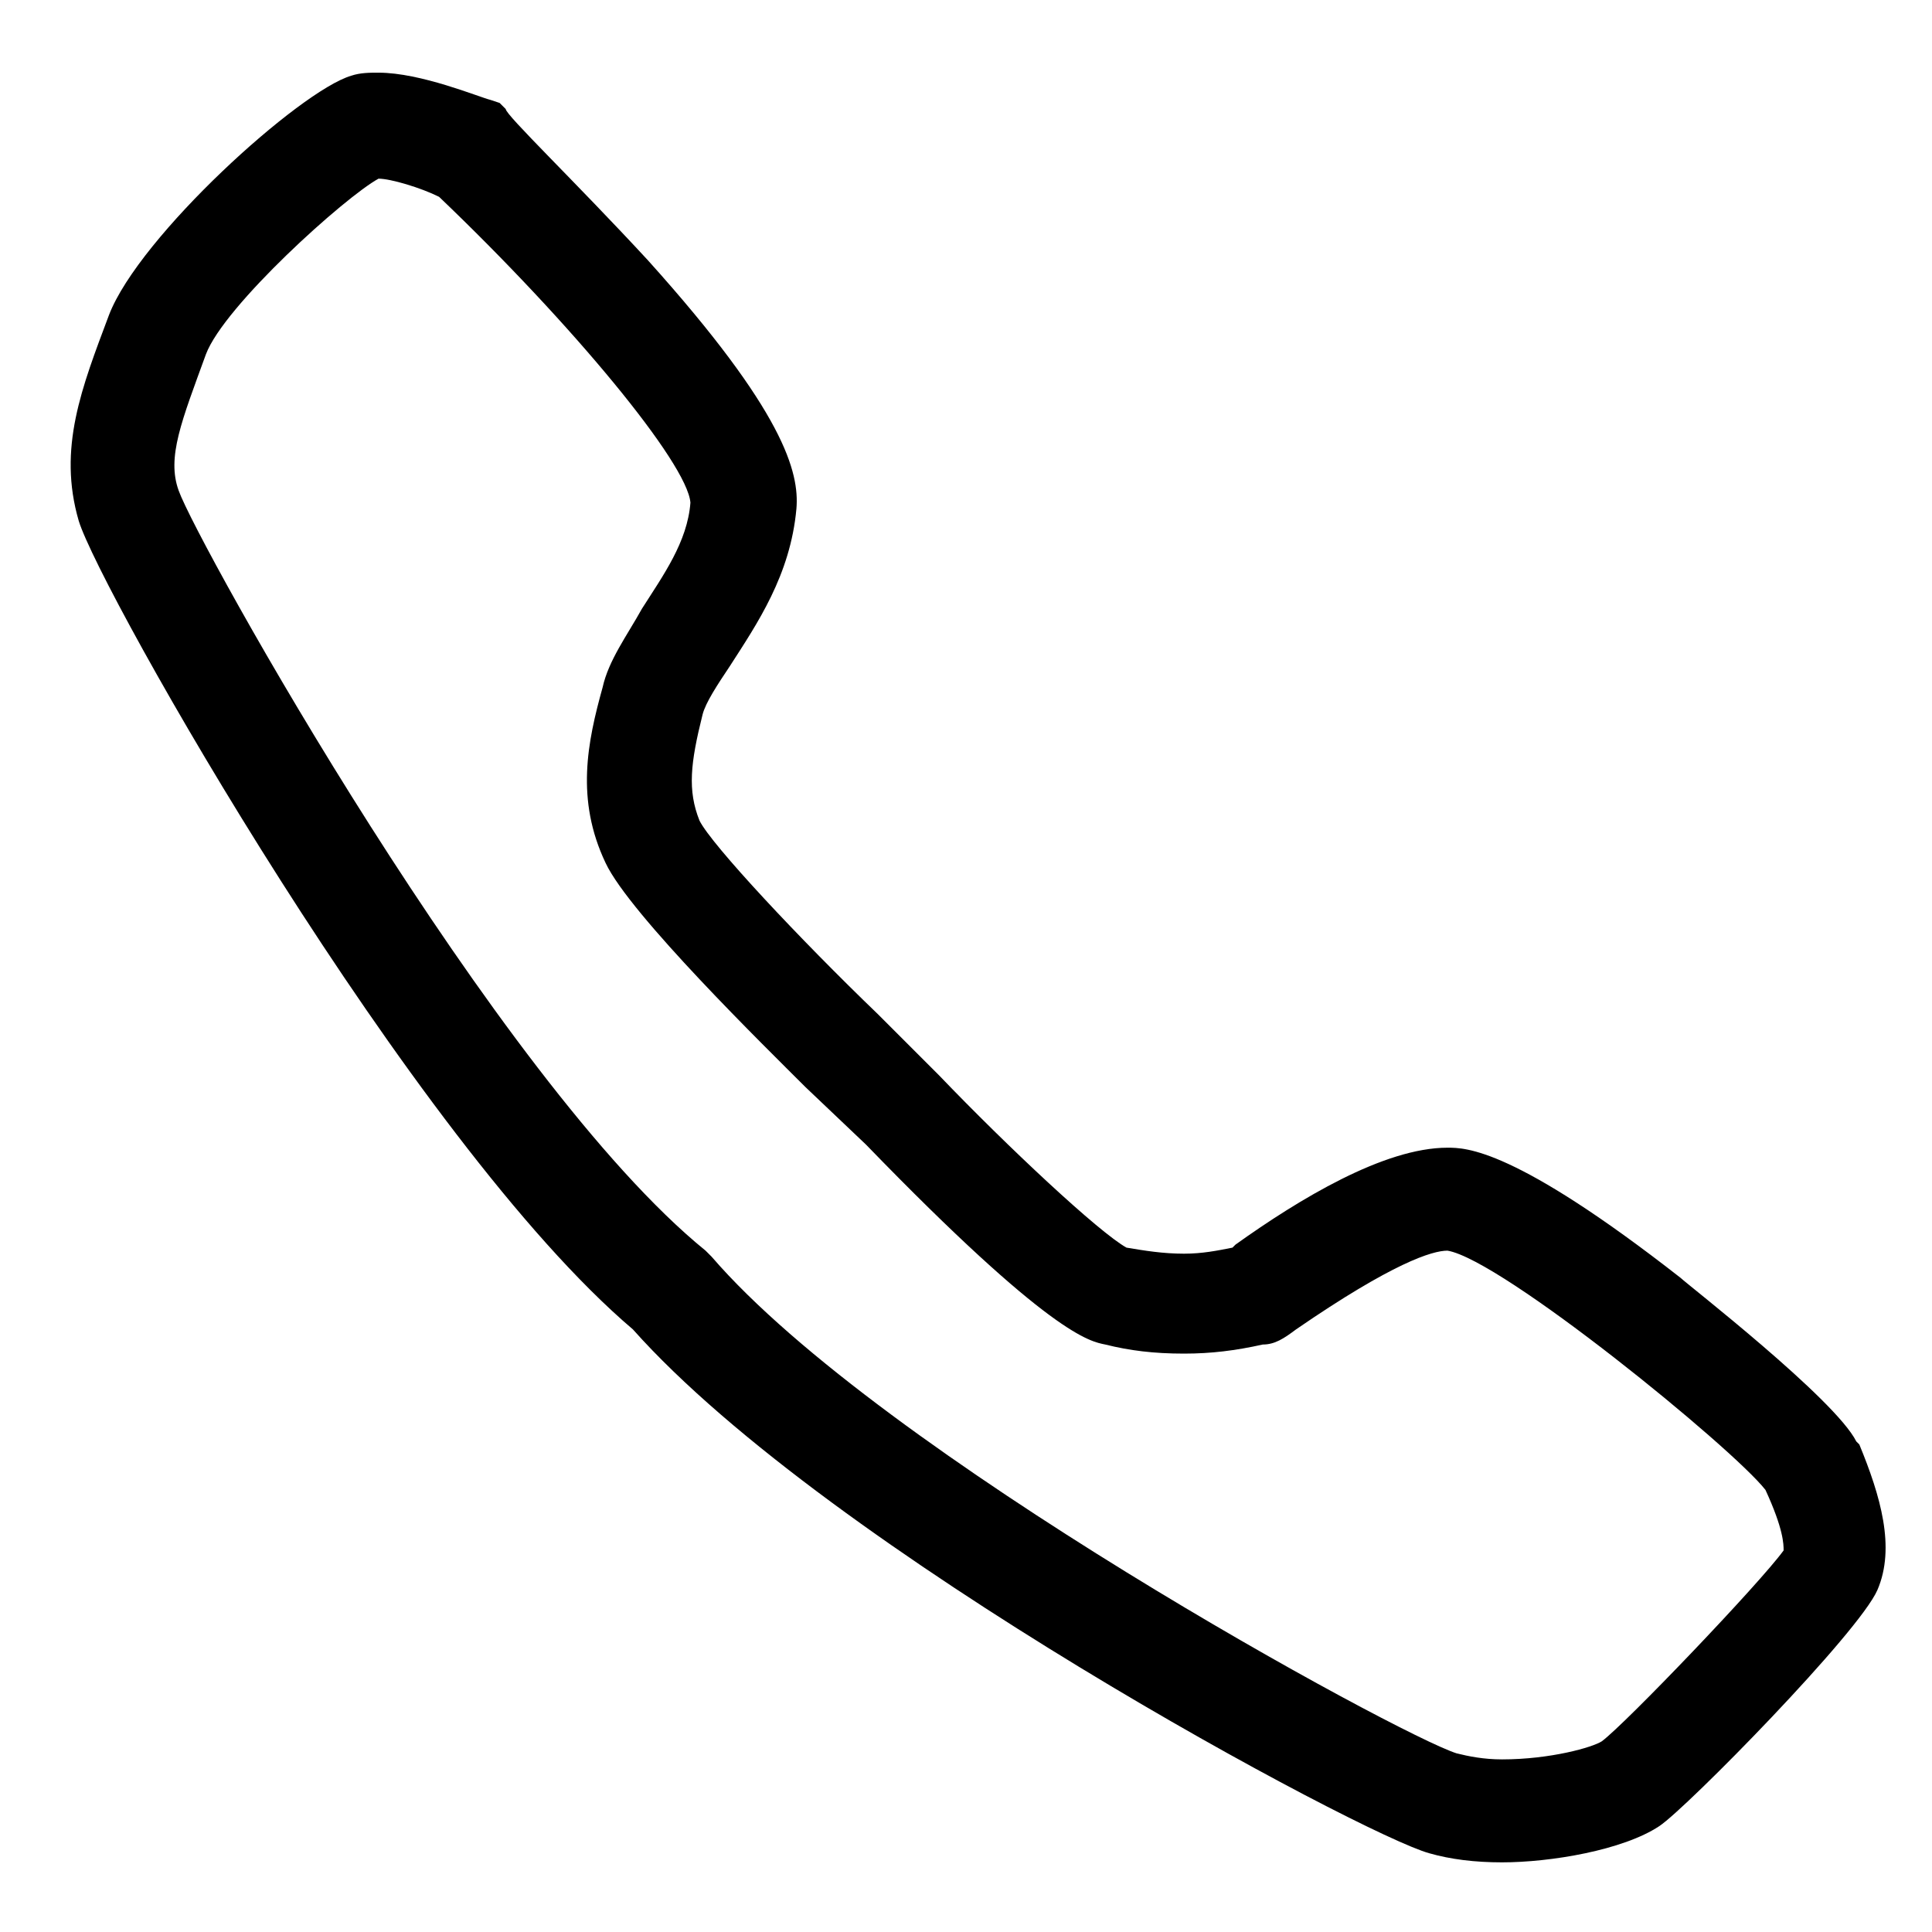 <?xml version="1.0" encoding="utf-8"?>
<!-- Generator: Adobe Illustrator 16.0.0, SVG Export Plug-In . SVG Version: 6.00 Build 0)  -->
<!DOCTYPE svg PUBLIC "-//W3C//DTD SVG 1.1//EN" "http://www.w3.org/Graphics/SVG/1.1/DTD/svg11.dtd">
<svg version="1.1" id="Layer_1" xmlns="http://www.w3.org/2000/svg" xmlns:xlink="http://www.w3.org/1999/xlink" x="0px" y="0px"
	 width="63.8px" height="63.8px" viewBox="0 0 63.8 63.8" style="enable-background:new 0 0 63.8 63.8;" xml:space="preserve">
<path d="M49.6,61.5c-0.9,0-1.7-0.1-2.4-0.3c-2.2-0.6-19.8-10-26.3-17.3C13.6,37.7,3.3,19.5,2.6,17.2c-0.7-2.4,0.1-4.4,1-6.8
	c1-2.6,6.3-7.4,8-7.9c0.3-0.1,0.6-0.1,0.9-0.1c1.4,0,3.3,0.8,3.7,0.9l0.3,0.1l0.2,0.2C16.7,3.8,19,6,21.4,8.6c4.5,5,5,7,4.9,8.2
	C26.1,19,25,20.6,24.1,22c-0.4,0.6-0.8,1.2-0.9,1.6c-0.4,1.6-0.5,2.5-0.1,3.5c0.4,0.8,3.3,3.9,5.9,6.4l2,2c2.3,2.4,5.3,5.2,6.2,5.7
	c0.6,0.1,1.2,0.2,1.9,0.2c0.6,0,1.1-0.1,1.6-0.2c0,0,0,0,0.1-0.1c2.1-1.5,4.9-3.2,7-3.2c0,0,0,0,0,0c0.6,0,2.2,0,7.7,4.3
	c0.2,0.2,5.1,4,5.8,5.4l0.1,0.1c0.7,1.7,1.2,3.4,0.6,4.8c-0.6,1.4-6.3,7.2-7.2,7.8C53.6,61.1,51.2,61.5,49.6,61.5z M12.5,5.9
	c-1.1,0.6-5.1,4.2-5.7,5.8c-0.8,2.2-1.3,3.4-0.9,4.5c0.6,1.7,10.5,19.5,17.4,25.1l0.1,0.1l0.1,0.1c5.6,6.5,22.7,15.8,24.6,16.4
	c0.4,0.1,0.9,0.2,1.5,0.2c1.6,0,3-0.4,3.3-0.6c0.8-0.6,5.2-5.2,6-6.3c0-0.2,0-0.7-0.6-2c-1.1-1.4-8.7-7.6-10.5-7.9
	c-0.5,0-1.8,0.4-5,2.6c-0.4,0.3-0.7,0.5-1.1,0.5c-0.9,0.2-1.7,0.3-2.6,0.3c-1,0-1.8-0.1-2.6-0.3c-0.5-0.1-1.8-0.3-7.9-6.6l-2-1.9
	c-1.3-1.3-5.8-5.7-6.6-7.4c-1-2.1-0.6-4-0.1-5.8c0.2-0.9,0.8-1.7,1.3-2.6c0.7-1.1,1.5-2.2,1.6-3.5c-0.1-1.3-3.9-5.9-8.3-10.1
	C13.9,6.2,12.9,5.9,12.5,5.9z"/>
</svg>
